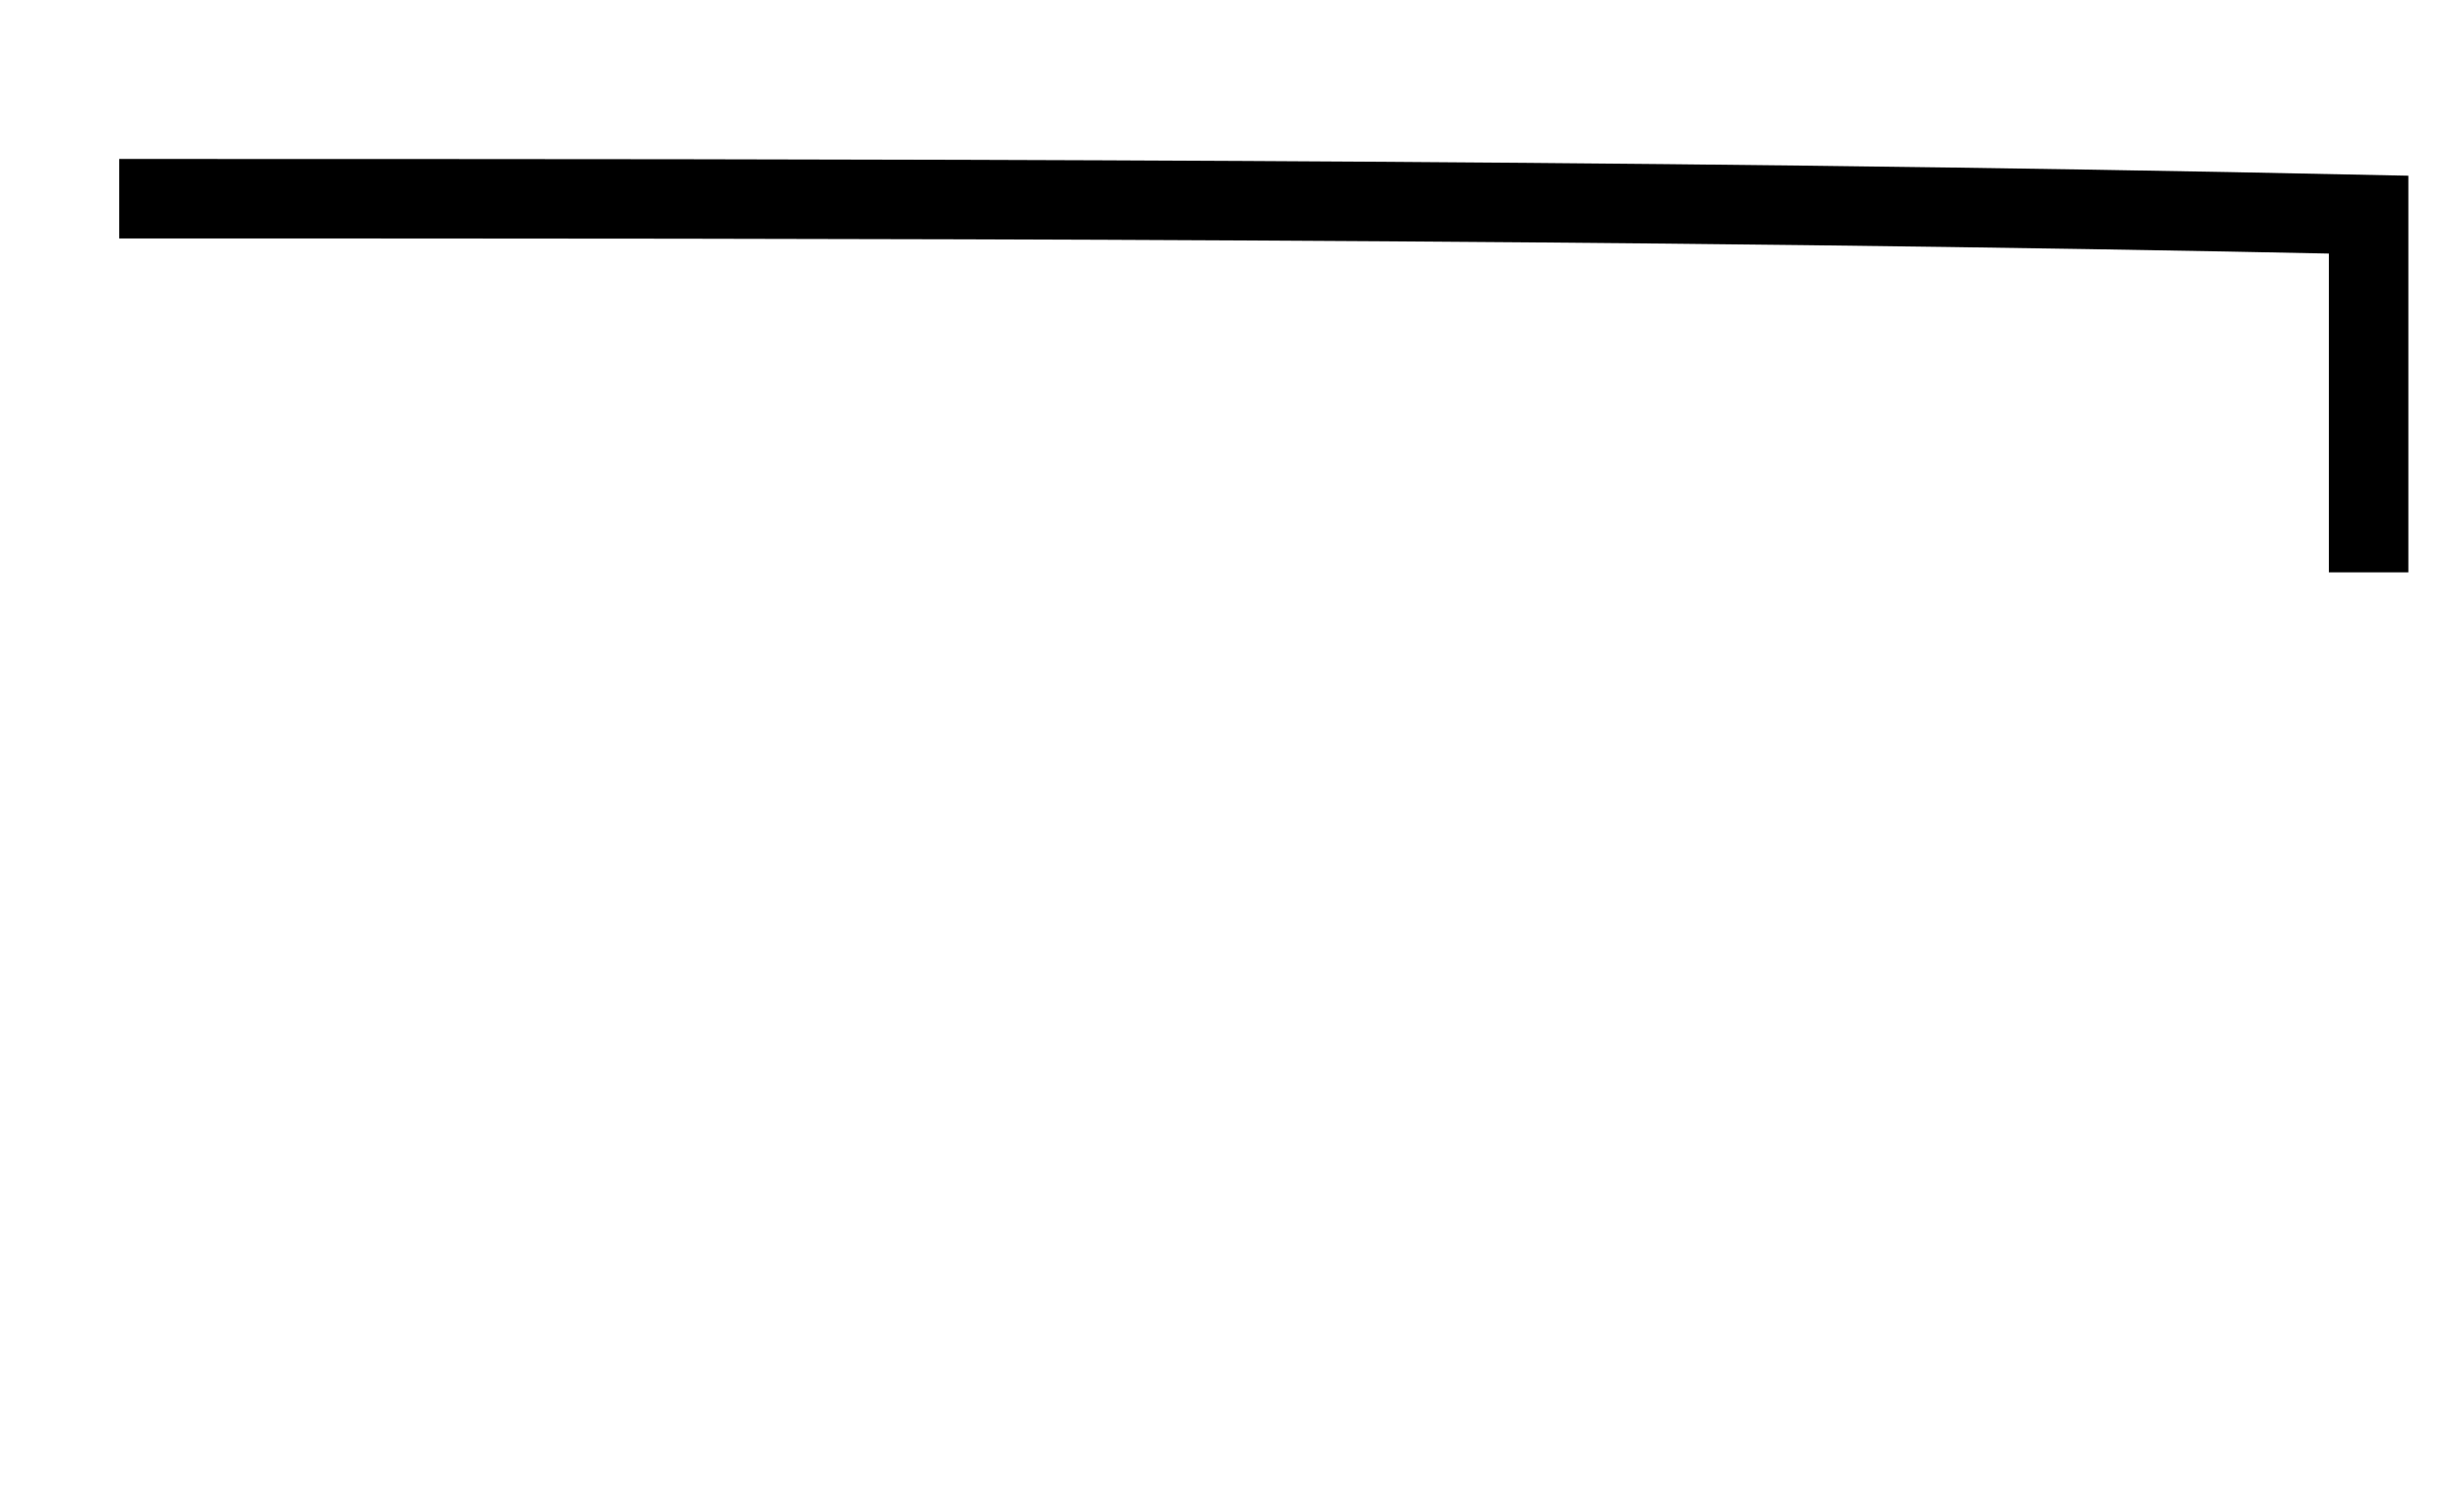 <?xml version="1.0" encoding="utf-8"?>
<!-- Generator: Adobe Illustrator 24.3.0, SVG Export Plug-In . SVG Version: 6.00 Build 0)  -->
<svg version="1.1" id="Layer_1" xmlns="http://www.w3.org/2000/svg" xmlns:xlink="http://www.w3.org/1999/xlink" x="0px" y="0px"
	 viewBox="0 0 31 19" style="enable-background:new 0 0 31 19;" xml:space="preserve">
<path style="fill:none;stroke:#000000;stroke-miterlimit:10;" d="M1.5,2.5c9.4,0,18.9,0,28.3,0.2c0,1.5,0,3,0,4.5"/>
</svg>
